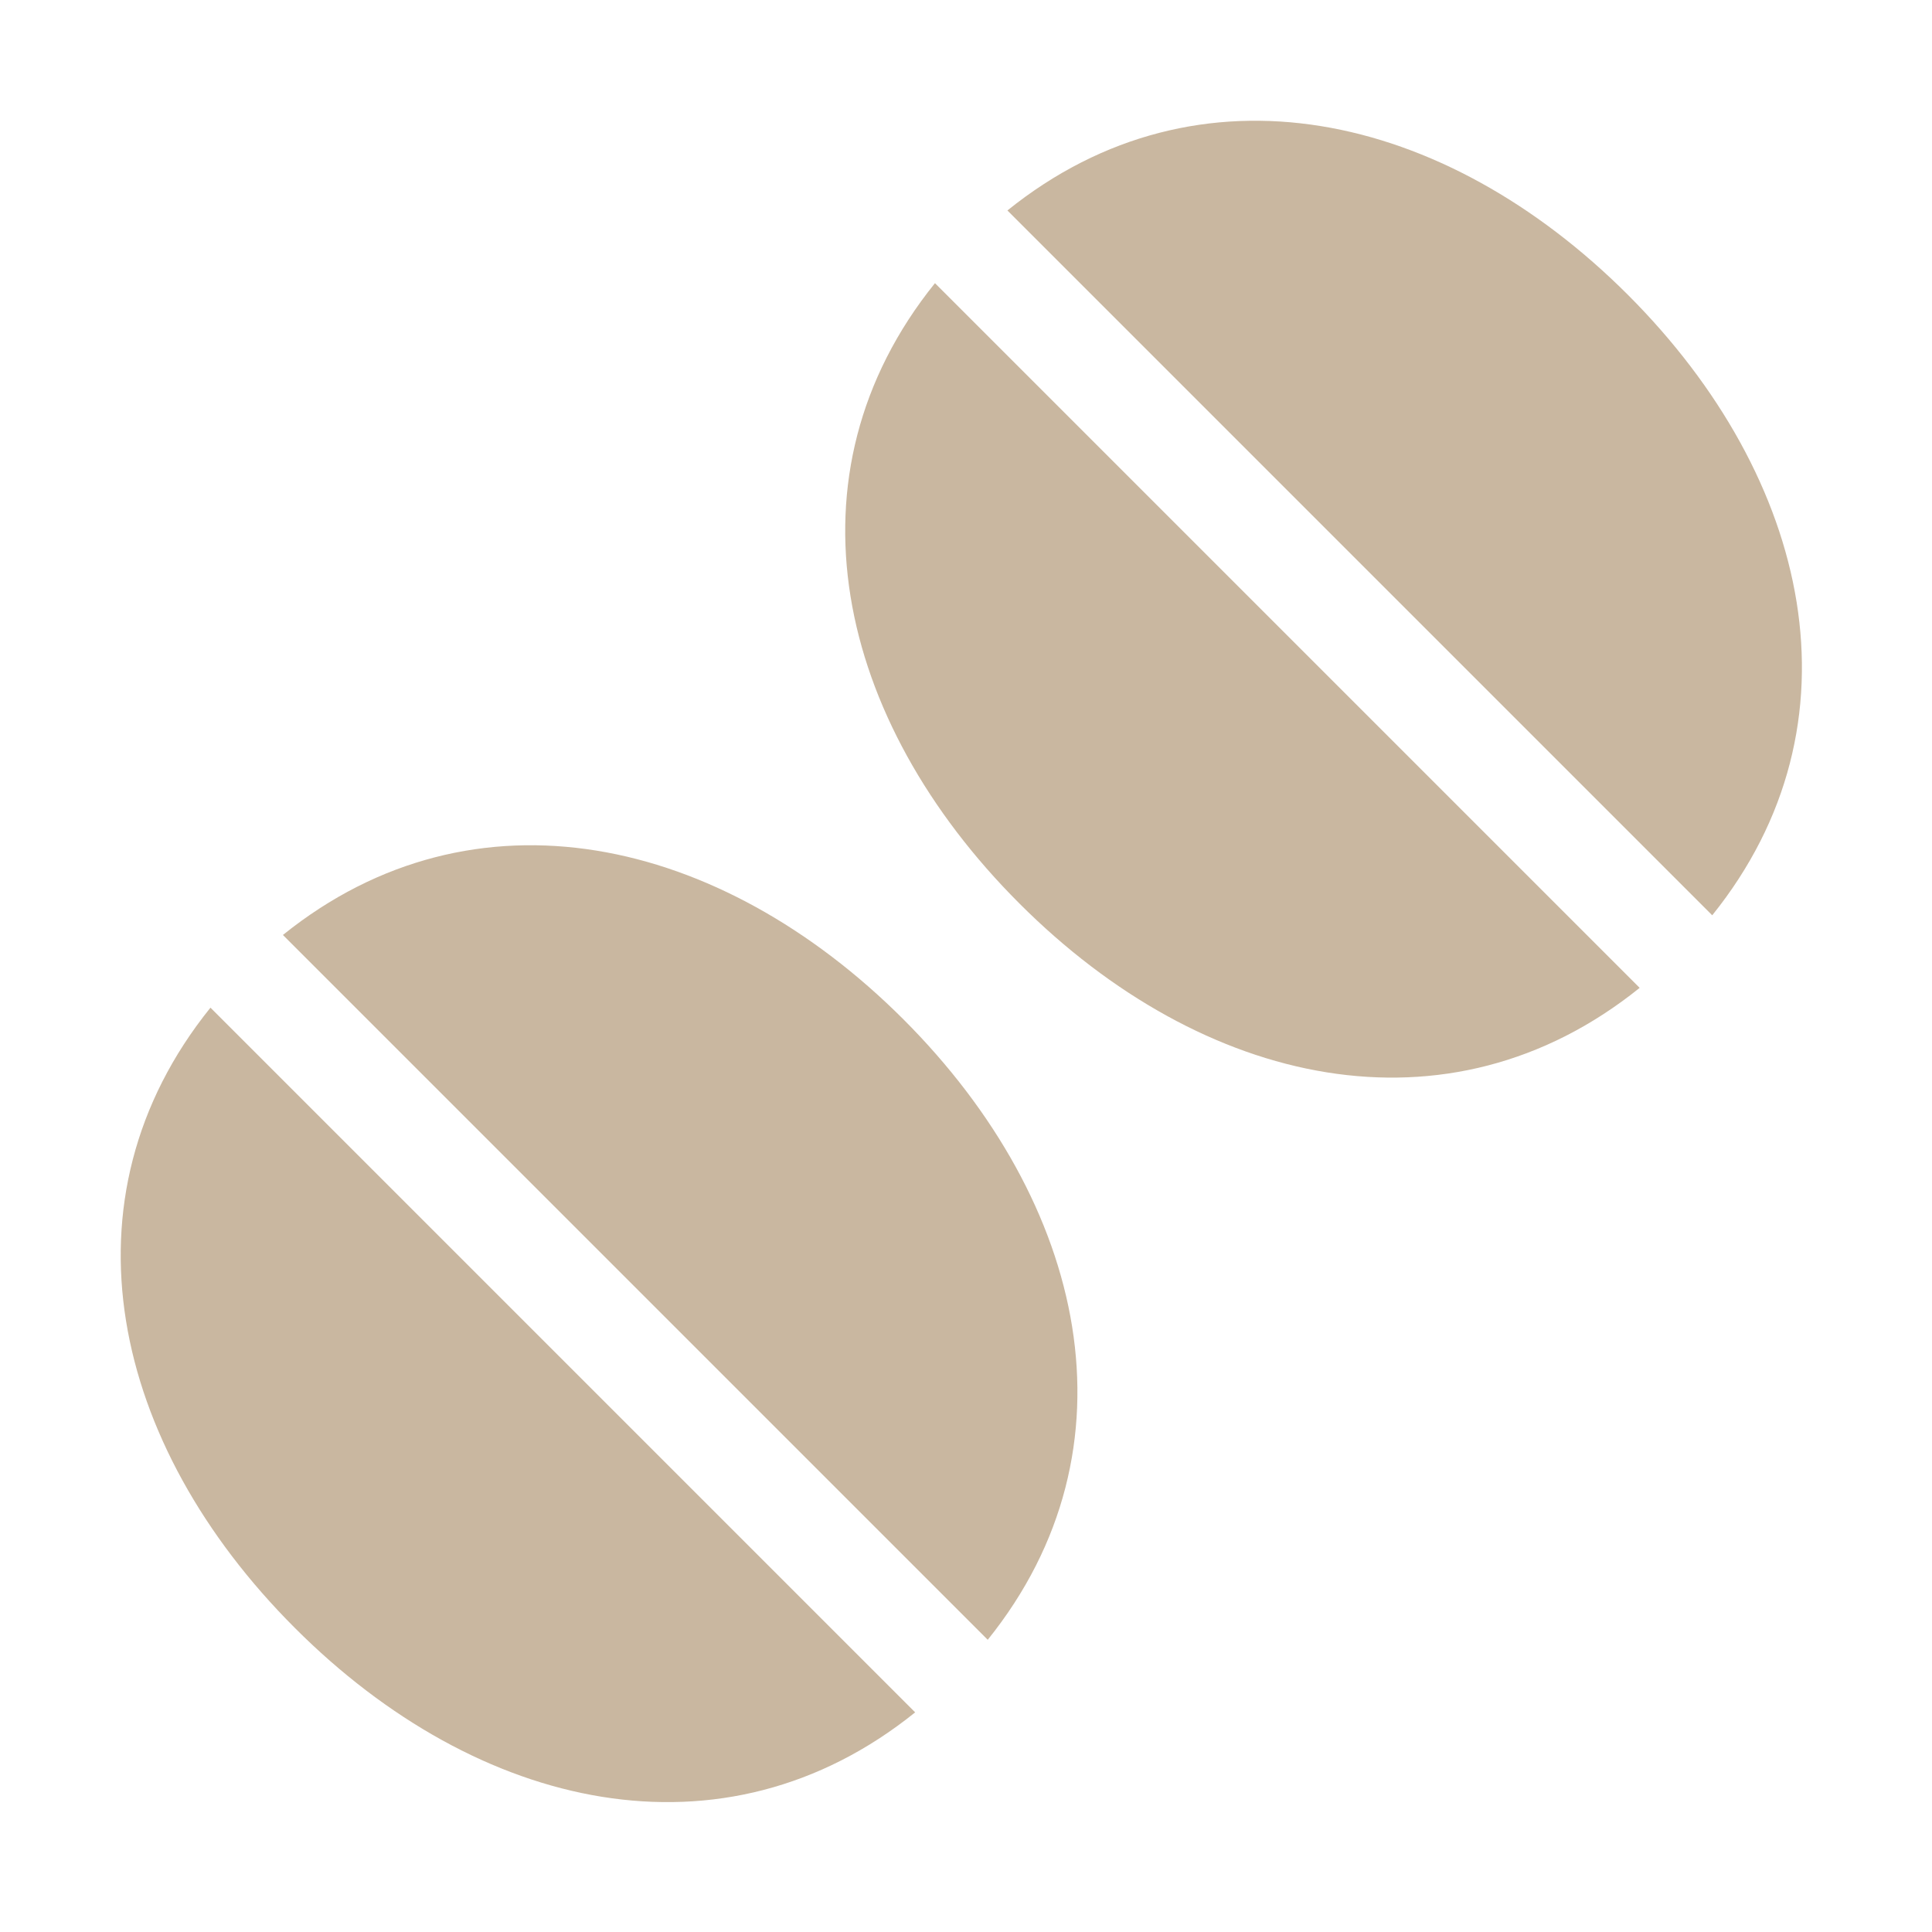 <svg xmlns="http://www.w3.org/2000/svg" width="16" height="16" viewBox="0 0 16 16">
  <path fill="#B29978" fill-opacity=".7" fill-rule="evenodd" d="M8.18 13.58C9.456 11.994 9 9.961 7.482 8.442 5.962 6.923 3.929 6.466 2.343 7.743L8.18 13.58zM7.579 14.181C5.993 15.458 3.961 15.002 2.442 13.482.922 11.963.466 9.93 1.743 8.345L7.579 14.181zM14.18 7.58C15.456 5.994 15 3.961 13.482 2.442 11.962.923 9.929.466 8.343 1.743L14.18 7.58zM13.579 8.181C11.993 9.458 9.961 9.002 8.442 7.482 6.922 5.963 6.466 3.93 7.743 2.345L13.579 8.181z"/>
</svg>
